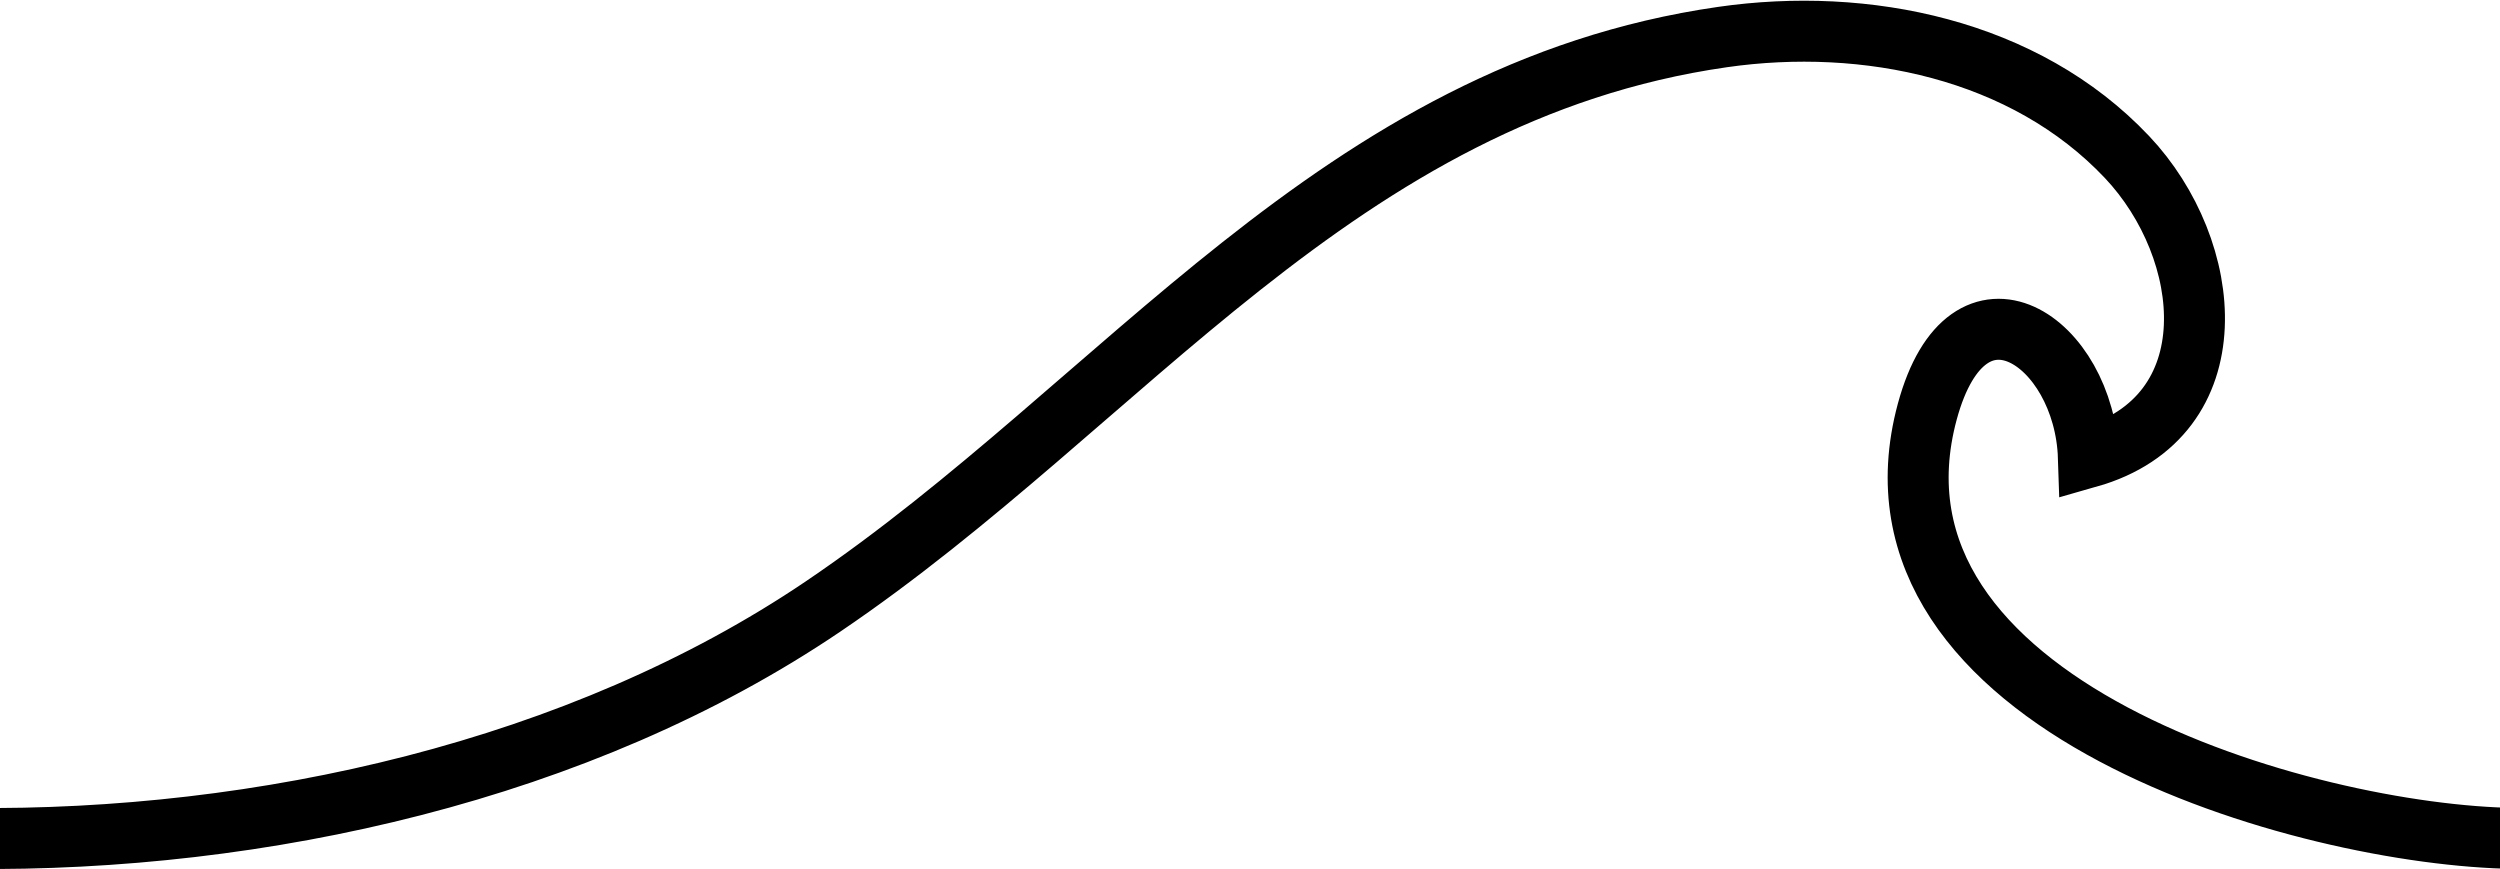 <?xml version="1.0"?>
<svg xmlns="http://www.w3.org/2000/svg" width="164px" height="57px" viewBox="160 268 164 57">
  <path d="m0 323v337h660v-337c-13.32 0-28.12-2.05-37.94-12.04-4.33-4.4-8.1-11.83-4.88-17.94 4.35-8.27 9.63-0.95 9.82 4.98 9.42-2.68 8.26-13.64 2.53-19.7-6.71-7.1-17.15-9.22-26.53-7.87-25.26 3.63-39.25 23.99-59 37.35-15.99 10.82-36.93 15.44-56 15.22-12.16-0.15-47.69-12.94-35.26-30.94 5.37-7.77 9.19 1.59 8.26 6.94 9.64-3.29 10.06-13.8 3.53-20.7-6.43-6.8-16.47-9.13-25.53-8.01-25.24 3.1-39.64 23.15-59 36.8-15.4 10.85-36.32 16.13-55 15.91-13.67-0.17-43.78-8.71-38.57-28 2.67-9.85 10.32-4.63 10.57 3 9.42-2.68 8.26-13.64 2.53-19.7-6.71-7.1-17.15-9.22-26.53-7.87-25.26 3.63-39.25 23.99-59 37.35-15.99 10.82-36.93 15.44-56 15.22-12.16-0.15-47.69-12.94-35.26-30.94 5.37-7.77 9.19 1.59 8.26 6.94 10.9-3.72 9.47-15.72 1.83-22.32-8.22-7.09-19.7-7.73-29.83-5.34-22.156 5.21-35.345 23.3-53 35.75-14.044 9.9-32.947 15.18-50 15.91z" fill="none" stroke="black" stroke-width="4px" />
</svg>
